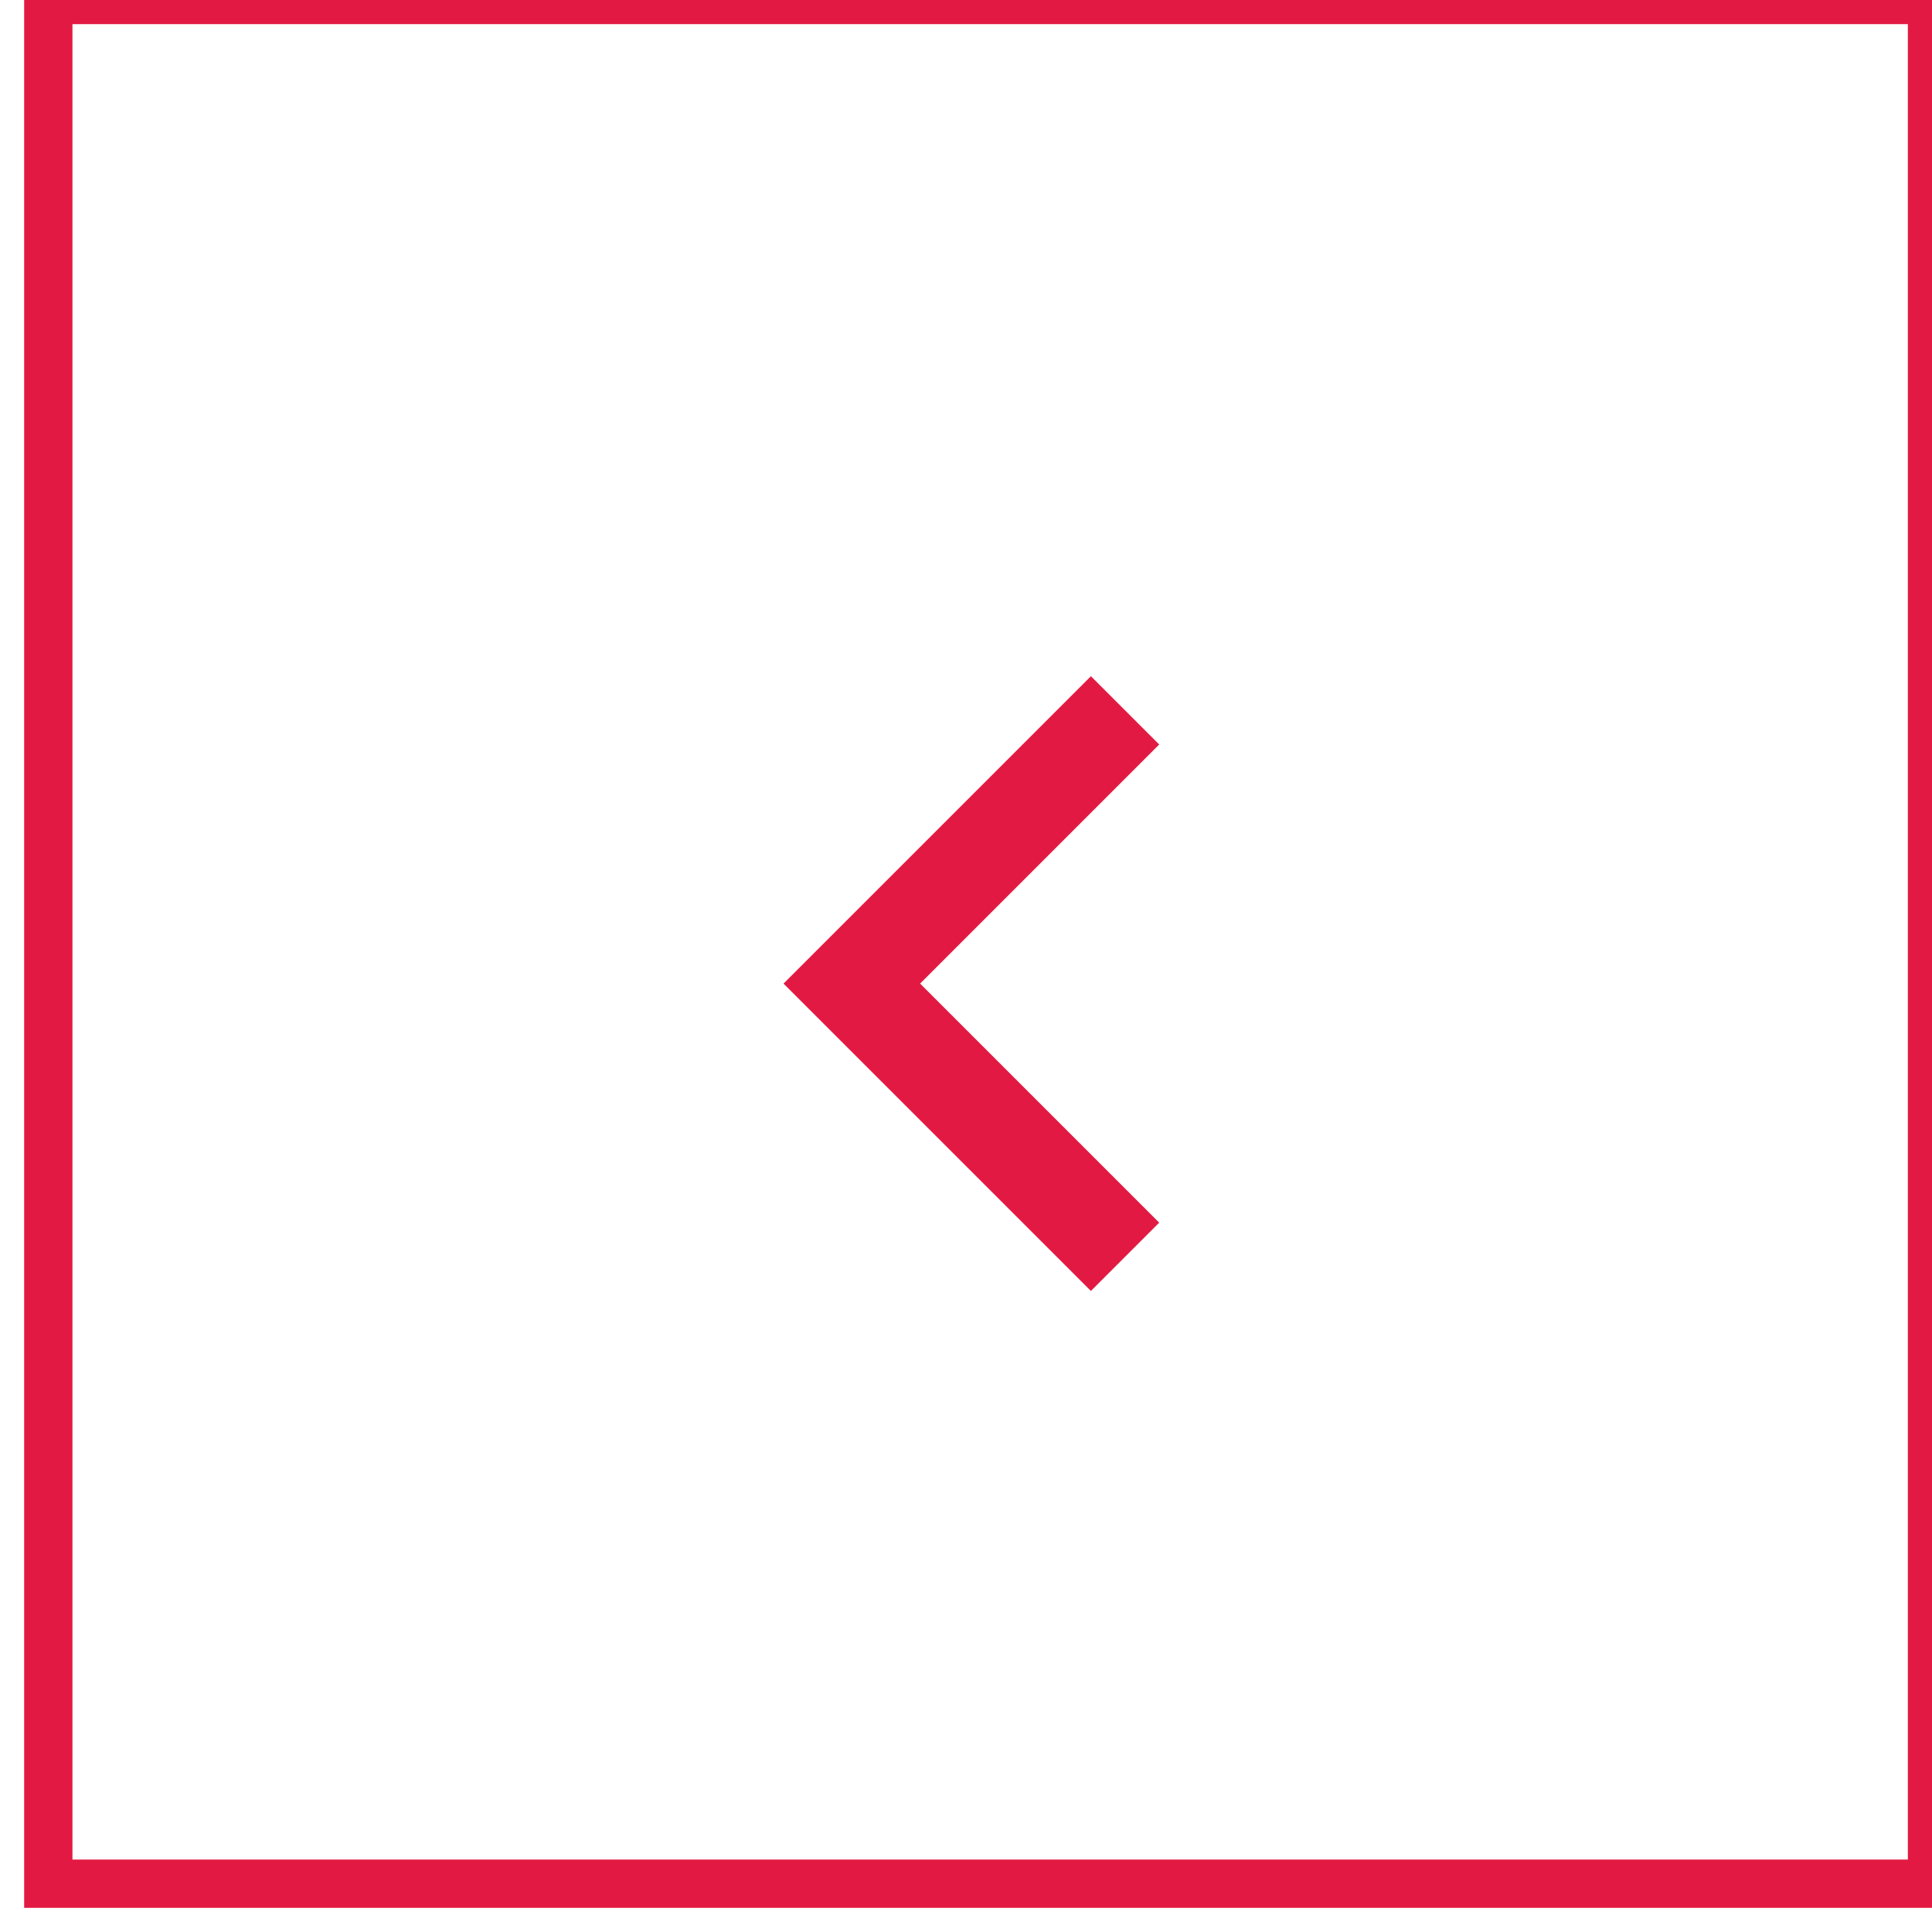 <svg width="40" height="40" viewBox="0 0 40 40" fill="none" xmlns="http://www.w3.org/2000/svg" xmlns:xlink="http://www.w3.org/1999/xlink">
	<desc>
			Created with Pixso.
	</desc>
	<defs/>
	<rect id="Rectangle 50" width="39" height="39" transform="matrix(-1 0 0 1 40 0)" stroke="#E21A43" stroke-opacity="1" stroke-width="1"/>
	<path id="Vector" d="M19.05 20.364L24 15.414L22.586 14L16.222 20.364L22.586 26.728L24 25.314L19.05 20.364Z" fill="#E21A43" fill-opacity="1" fill-rule="nonzero"/>
</svg>
